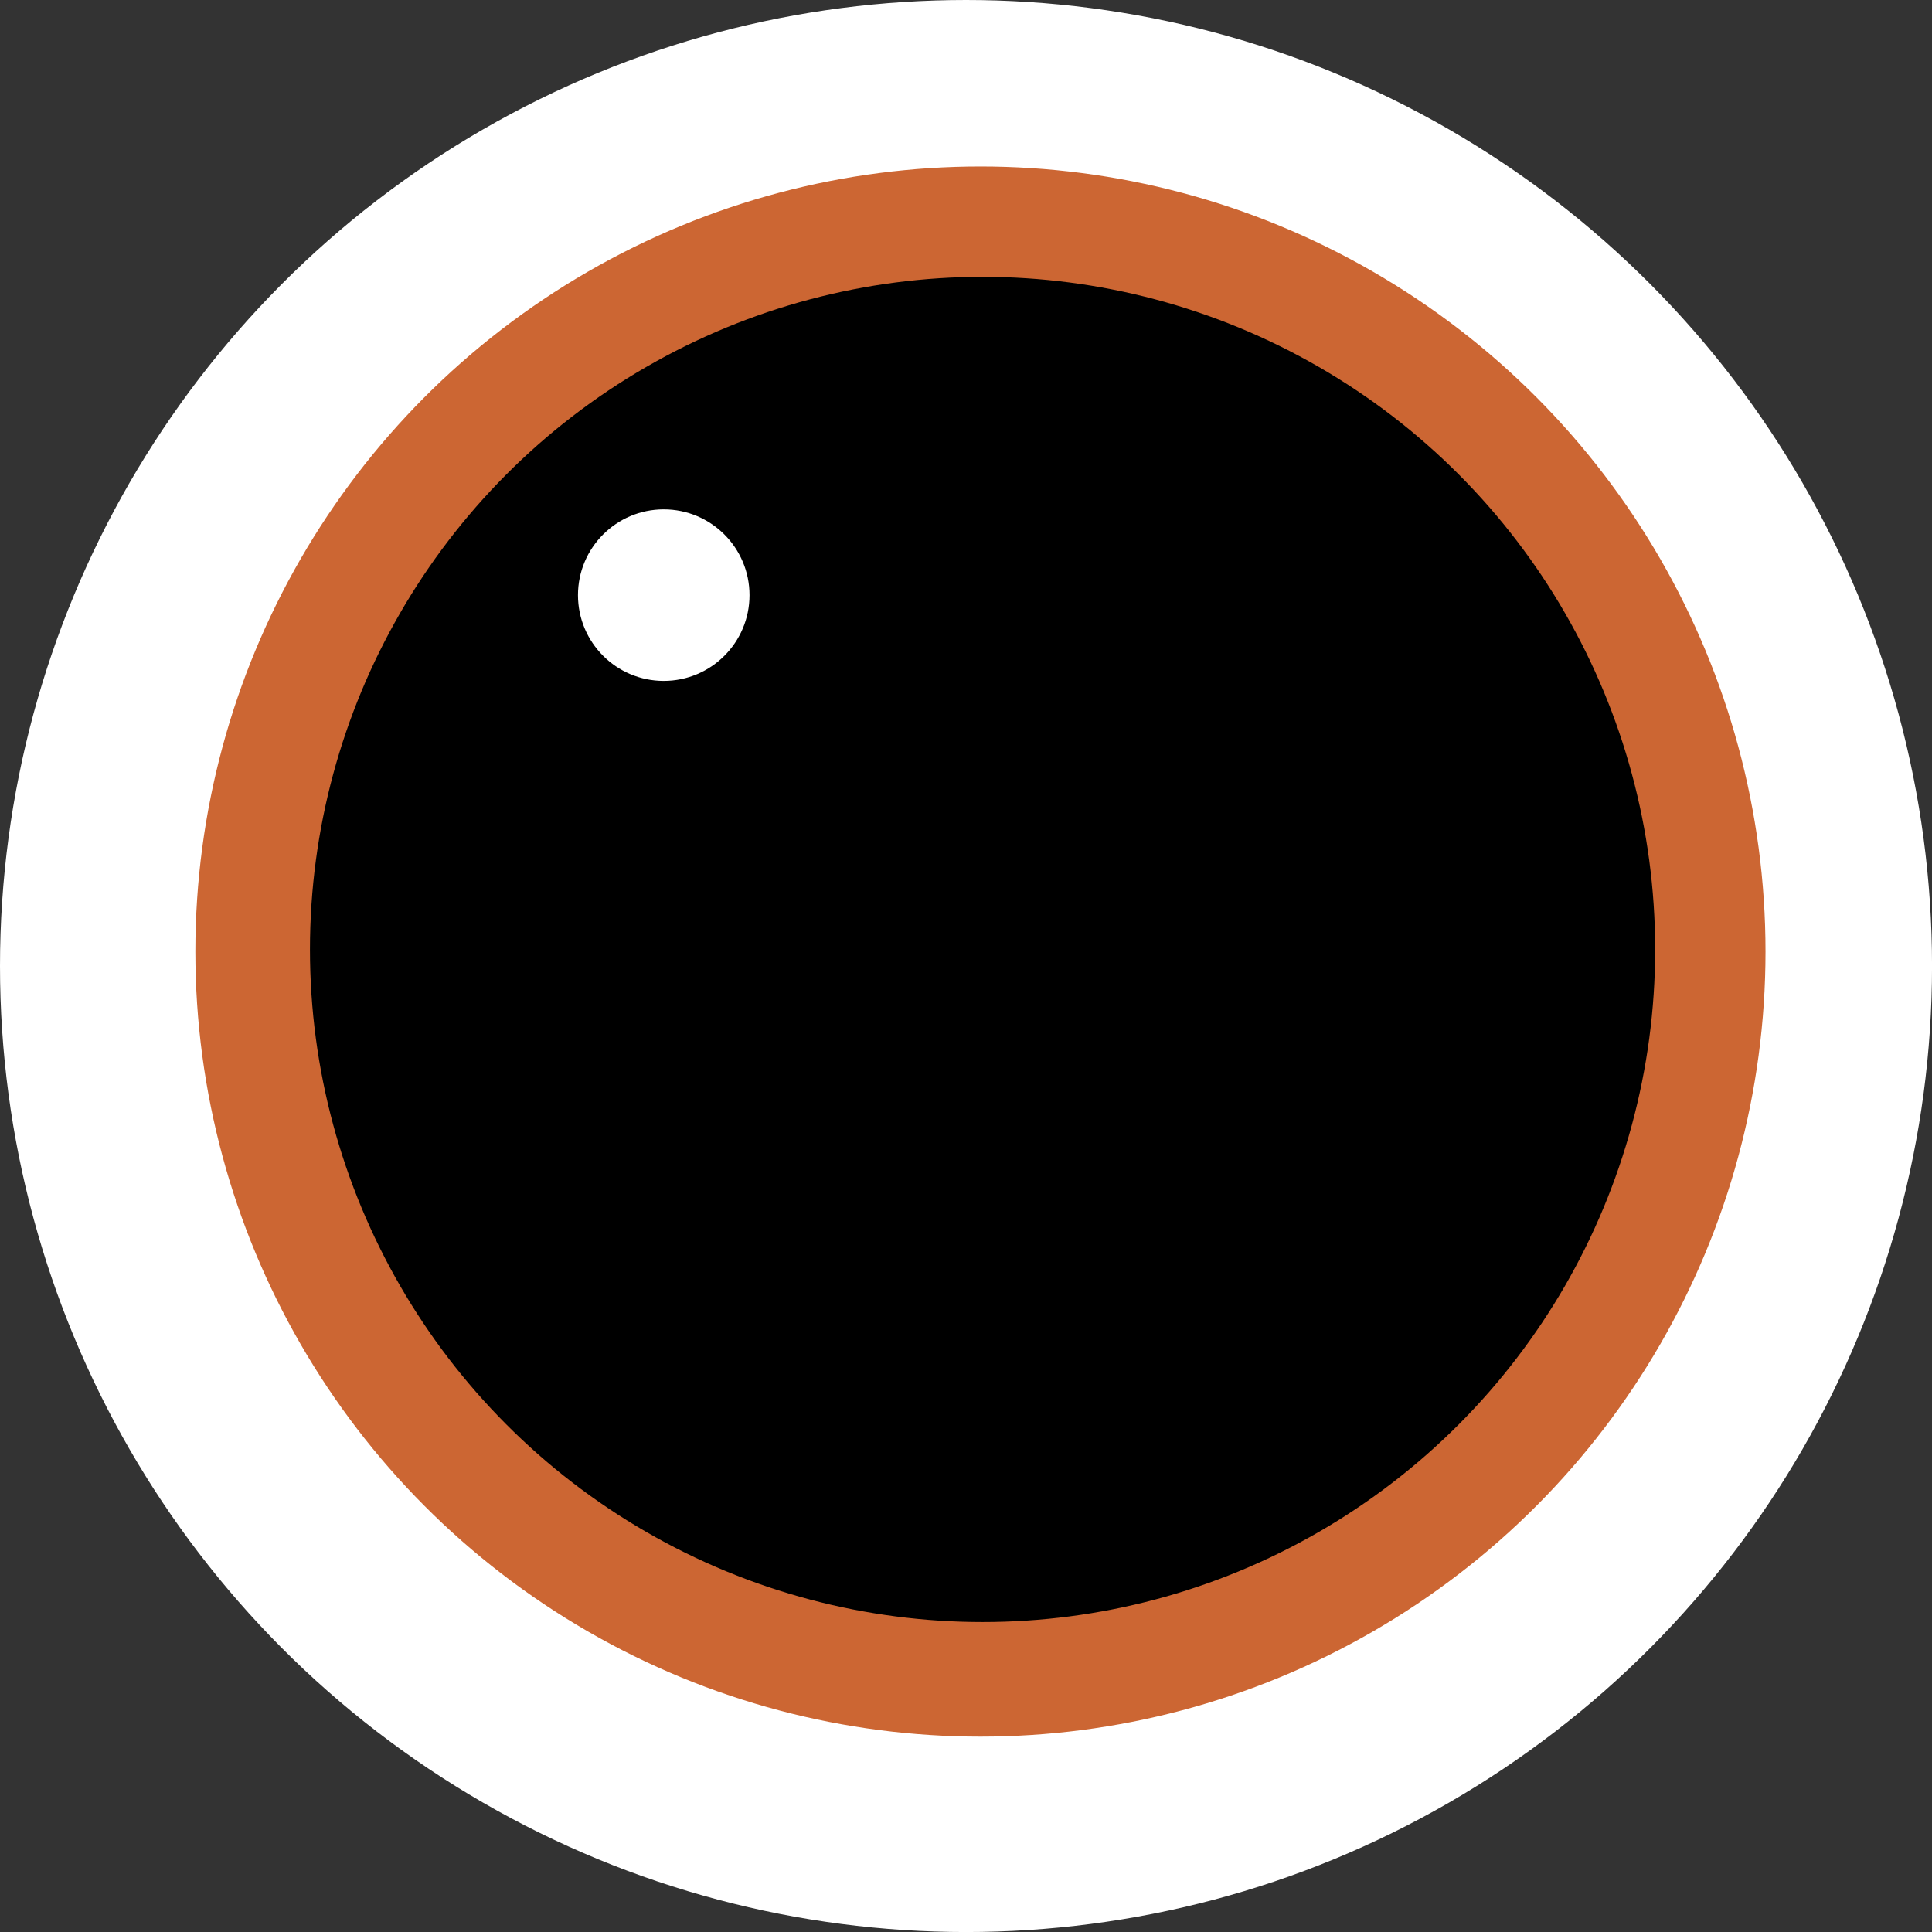 <?xml version="1.0" encoding="iso-8859-1"?>
<!-- Generator: Adobe Illustrator 18.1.1, SVG Export Plug-In . SVG Version: 6.00 Build 0)  -->
<svg version="1.1" xmlns="http://www.w3.org/2000/svg" xmlns:xlink="http://www.w3.org/1999/xlink" x="0px" y="0px"
	 viewBox="0 0 59.333 59.333" style="enable-background:new 0 0 59.333 59.333;" xml:space="preserve">
<rect x="0" y="0" width="59.333" height="59.333" fill="#333333" stroke="none"/>
<g id="eye-right">
	<circle style="fill:#FFFFFF;" cx="29.667" cy="29.667" r="29.667"/>
	<circle style="fill:#CC6633;" cx="30.11" cy="29.223" r="24.11"/>
	<circle style="stroke:#000000;stroke-miterlimit:10;" cx="30.175" cy="29.158" r="20.156"/>
	<circle style="fill:#FFFFFF;" cx="20.384" cy="18.277" r="2.634"/>
</g>
<g id="Layer_1">
</g>
</svg>
